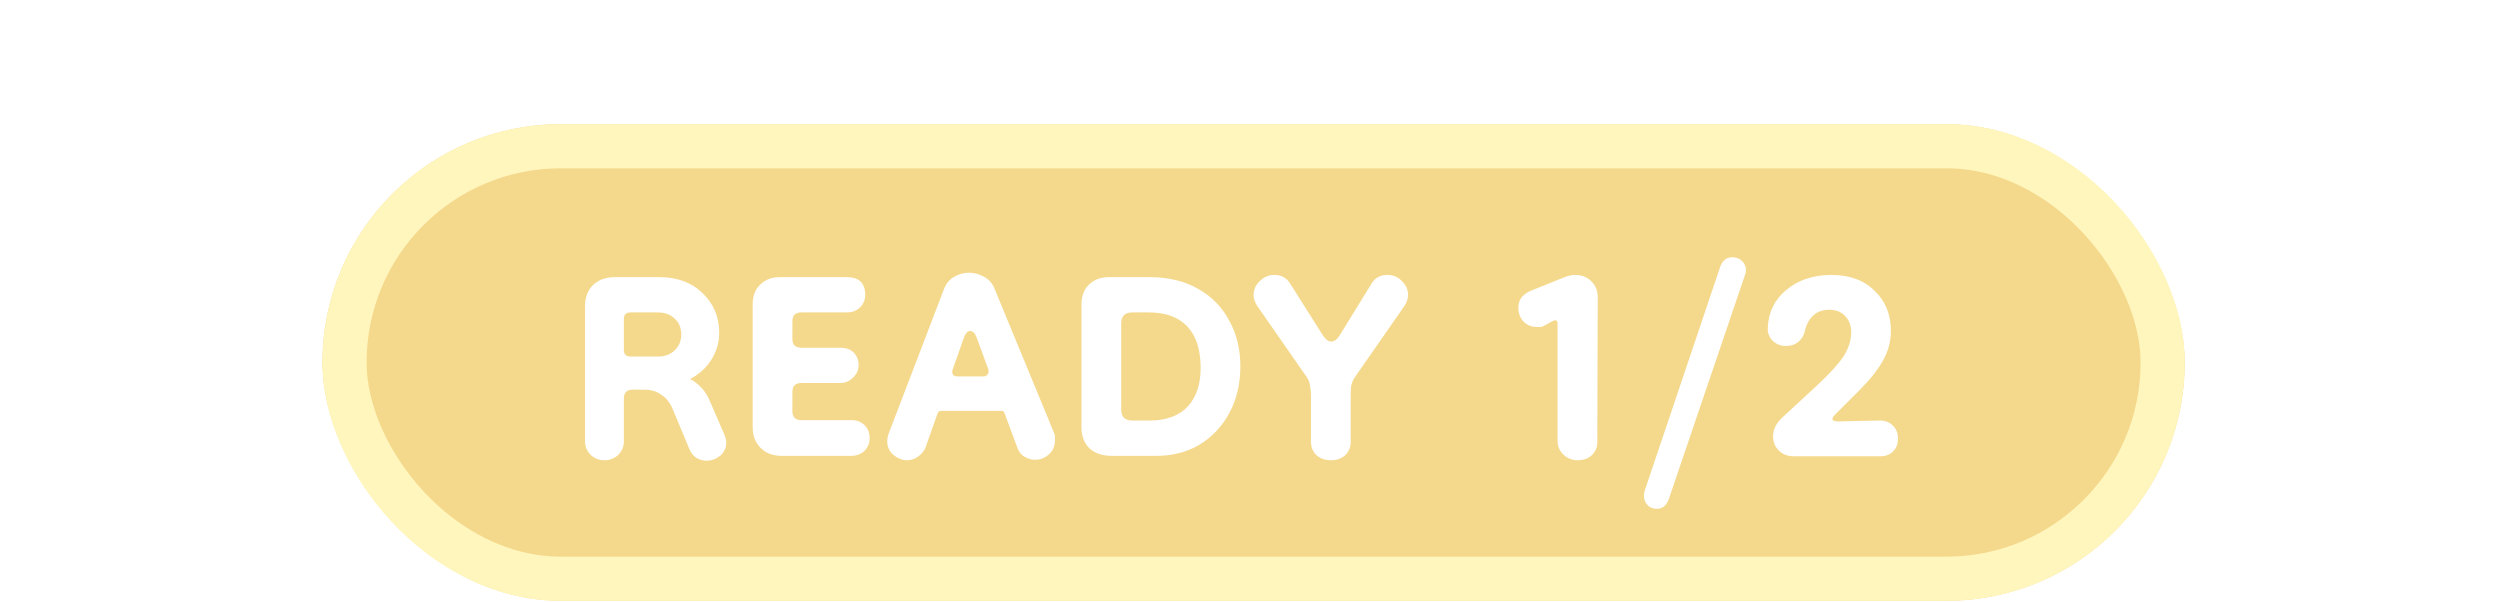 <svg width="785" height="189" viewBox="0 0 785 189" fill="none" xmlns="http://www.w3.org/2000/svg">
<g filter="url(#filter0_d_328_2)">
<g clip-path="url(#clip0_328_2)">
<rect x="101.257" y="0.194" width="584.743" height="149.65" rx="74.825" fill="#F4D88B"/>
<path d="M189.8 105.723C188.137 105.723 186.705 105.169 185.505 104.06C184.304 102.859 183.703 101.474 183.703 99.903V57.225C183.703 54.547 184.535 52.376 186.197 50.713C187.952 49.05 190.262 48.219 193.126 48.219H206.982C212.617 48.219 217.143 49.882 220.561 53.207C224.072 56.533 225.827 60.69 225.827 65.678C225.827 68.634 225.042 71.405 223.471 73.992C221.901 76.578 219.638 78.657 216.682 80.227C217.975 80.874 219.13 81.751 220.146 82.86C221.254 83.968 222.132 85.308 222.778 86.878L227.351 97.409C227.813 98.518 228.044 99.442 228.044 100.18C228.044 101.843 227.397 103.229 226.104 104.337C224.811 105.354 223.379 105.862 221.808 105.862C220.792 105.862 219.776 105.584 218.76 105.03C217.836 104.476 217.097 103.598 216.543 102.397L211.278 89.788C210.354 87.571 209.107 86.001 207.536 85.077C206.058 84.061 204.303 83.553 202.271 83.553H198.668C196.821 83.553 195.897 84.477 195.897 86.324V99.903C195.897 101.474 195.296 102.859 194.096 104.06C192.895 105.169 191.463 105.723 189.8 105.723ZM197.975 73.16H206.428C208.737 73.16 210.539 72.514 211.832 71.221C213.217 69.927 213.91 68.264 213.91 66.232C213.91 64.108 213.217 62.445 211.832 61.244C210.539 59.95 208.737 59.304 206.428 59.304H197.975C196.59 59.304 195.897 59.997 195.897 61.382V71.082C195.897 72.468 196.59 73.16 197.975 73.16ZM245.348 104.337C242.669 104.337 240.498 103.506 238.836 101.843C237.173 100.18 236.341 98.01 236.341 95.331V56.81C236.341 54.131 237.127 52.052 238.697 50.574C240.267 49.004 242.346 48.219 244.932 48.219H265.856C269.736 48.219 271.675 50.066 271.675 53.761C271.675 55.332 271.121 56.671 270.013 57.78C268.904 58.796 267.519 59.304 265.856 59.304H251.584C249.736 59.304 248.812 60.228 248.812 62.075V67.618C248.812 69.465 249.736 70.389 251.584 70.389H263.777C265.625 70.389 267.057 70.897 268.073 71.913C269.089 72.929 269.597 74.269 269.597 75.932C269.597 77.41 268.997 78.703 267.796 79.811C266.687 80.92 265.348 81.474 263.777 81.474H251.584C249.736 81.474 248.812 82.398 248.812 84.246V90.342C248.812 92.19 249.736 93.114 251.584 93.114H267.241C268.997 93.114 270.382 93.622 271.398 94.638C272.507 95.654 273.061 97.04 273.061 98.795C273.061 100.365 272.507 101.705 271.398 102.813C270.29 103.829 268.904 104.337 267.241 104.337H245.348ZM284.834 105.723C283.356 105.723 281.924 105.169 280.538 104.06C279.245 102.952 278.598 101.52 278.598 99.765C278.598 99.026 278.737 98.241 279.014 97.409L296.473 51.821C297.12 50.159 298.182 48.912 299.66 48.08C301.138 47.249 302.662 46.833 304.233 46.833C305.896 46.833 307.466 47.249 308.944 48.08C310.514 48.912 311.623 50.159 312.269 51.821L330.976 97.132C331.16 97.501 331.253 97.871 331.253 98.241C331.253 98.61 331.253 98.98 331.253 99.349C331.253 101.289 330.606 102.813 329.313 103.922C328.02 105.03 326.588 105.584 325.017 105.584C323.909 105.584 322.8 105.261 321.692 104.615C320.676 104.06 319.937 103.137 319.475 101.843L315.456 91.035C315.364 90.481 314.995 90.204 314.348 90.204H295.642C294.995 90.204 294.579 90.481 294.395 91.035L290.515 101.982C289.868 103.183 289.037 104.106 288.021 104.753C287.005 105.4 285.942 105.723 284.834 105.723ZM300.63 79.396H308.805C309.36 79.396 309.775 79.211 310.052 78.841C310.422 78.38 310.514 77.825 310.33 77.179L306.727 67.341C306.173 65.863 305.48 65.124 304.648 65.124C303.817 65.124 303.124 65.909 302.57 67.479L299.106 77.317C298.921 77.872 298.967 78.38 299.244 78.841C299.522 79.211 299.983 79.396 300.63 79.396ZM349.011 104.337C346.147 104.337 343.838 103.552 342.083 101.982C340.42 100.319 339.588 98.148 339.588 95.469V56.81C339.588 54.131 340.374 52.052 341.944 50.574C343.514 49.004 345.593 48.219 348.179 48.219H360.789C366.886 48.219 372.059 49.466 376.308 51.96C380.557 54.362 383.79 57.687 386.007 61.937C388.317 66.094 389.472 70.851 389.472 76.209C389.472 81.751 388.317 86.647 386.007 90.897C383.698 95.146 380.557 98.472 376.585 100.873C372.613 103.183 368.179 104.337 363.283 104.337H349.011ZM355.523 93.252H360.927C366.193 93.252 370.211 91.774 372.982 88.818C375.754 85.77 377.093 81.567 377.001 76.209C376.908 70.666 375.477 66.463 372.705 63.599C369.934 60.736 365.962 59.304 360.789 59.304H355.523C353.214 59.304 352.059 60.459 352.059 62.768V89.788C352.059 92.097 353.214 93.252 355.523 93.252ZM417.883 105.723C416.128 105.723 414.65 105.215 413.449 104.199C412.248 103.09 411.647 101.658 411.647 99.903V85.354C411.647 84.338 411.555 83.368 411.37 82.444C411.278 81.428 410.908 80.458 410.262 79.534L394.742 57.225C394.003 56.025 393.634 54.916 393.634 53.9C393.634 52.145 394.281 50.667 395.574 49.466C396.867 48.173 398.391 47.526 400.146 47.526C402.364 47.526 404.026 48.45 405.135 50.297L415.389 66.509C416.22 67.802 417.098 68.449 418.021 68.449C418.945 68.449 419.823 67.802 420.654 66.509L430.631 50.297C431.739 48.45 433.402 47.526 435.619 47.526C437.467 47.526 438.991 48.173 440.192 49.466C441.485 50.667 442.132 52.145 442.132 53.9C442.132 54.916 441.762 56.025 441.023 57.225L425.504 79.534C424.857 80.458 424.441 81.428 424.257 82.444C424.164 83.368 424.118 84.338 424.118 85.354V99.903C424.118 101.658 423.518 103.09 422.317 104.199C421.208 105.215 419.73 105.723 417.883 105.723ZM495.319 105.723C493.656 105.723 492.178 105.123 490.885 103.922C489.684 102.721 489.083 101.335 489.083 99.765V63.045C489.083 61.752 488.529 61.429 487.421 62.075L484.926 63.461C484.557 63.646 484.187 63.784 483.818 63.877C483.448 63.877 483.079 63.877 482.709 63.877C480.954 63.877 479.522 63.322 478.414 62.214C477.305 61.013 476.751 59.535 476.751 57.78C476.751 55.378 478.044 53.623 480.631 52.514L491.3 48.219C492.501 47.757 493.564 47.526 494.487 47.526C496.612 47.526 498.321 48.173 499.614 49.466C501 50.759 501.693 52.468 501.693 54.593L501.554 100.042C501.554 101.705 500.954 103.09 499.753 104.199C498.644 105.215 497.166 105.723 495.319 105.723ZM524.007 117.917C523.268 119.949 522.021 120.965 520.266 120.965C518.788 120.965 517.679 120.411 516.94 119.302C516.201 118.194 516.016 116.901 516.386 115.423L540.219 44.755C540.958 42.907 542.205 41.983 543.96 41.983C545.438 41.983 546.593 42.538 547.424 43.646C548.256 44.755 548.441 46.002 547.979 47.387L524.007 117.917ZM563.12 104.476C561.365 104.476 559.841 103.876 558.547 102.675C557.347 101.474 556.746 99.996 556.746 98.241C556.746 96.116 557.67 94.176 559.517 92.421L570.464 82.306C574.529 78.518 577.346 75.424 578.916 73.022C580.487 70.528 581.272 68.034 581.272 65.539C581.272 63.415 580.625 61.706 579.332 60.412C578.131 59.119 576.468 58.472 574.344 58.472C572.312 58.472 570.649 59.073 569.356 60.274C568.062 61.475 567.185 63.091 566.723 65.124C566.446 66.509 565.753 67.664 564.644 68.588C563.628 69.419 562.335 69.835 560.764 69.835C559.102 69.835 557.716 69.281 556.608 68.172C555.499 67.064 554.991 65.724 555.083 64.154C555.268 59.258 557.208 55.285 560.903 52.237C564.69 49.096 569.402 47.526 575.037 47.526C580.764 47.526 585.29 49.189 588.616 52.514C592.034 55.747 593.743 59.95 593.743 65.124C593.743 68.357 592.911 71.451 591.249 74.407C589.678 77.271 587.277 80.32 584.043 83.553L576.284 91.312C574.806 92.79 575.129 93.529 577.254 93.529L589.863 93.252C591.711 93.16 593.189 93.668 594.297 94.776C595.406 95.793 595.96 97.178 595.96 98.933C595.96 100.596 595.452 101.936 594.436 102.952C593.42 103.968 592.08 104.476 590.417 104.476H563.12Z" fill="white"/>
</g>
<rect x="108.186" y="7.122" width="570.886" height="135.793" rx="67.897" stroke="#FFF6BE" stroke-width="13.857"/>
</g>
<path d="M744.402 115.259L769.182 126.302" stroke="white" stroke-width="8" stroke-linecap="round"/>
<path d="M751.385 92.616L778.428 94.776" stroke="white" stroke-width="8" stroke-linecap="round"/>
<path d="M746.451 70.65L770.951 59" stroke="white" stroke-width="8" stroke-linecap="round"/>
<path d="M40.322 115.259L15.542 126.302" stroke="white" stroke-width="8" stroke-linecap="round"/>
<path d="M33.339 92.616L6.296 94.776" stroke="white" stroke-width="8" stroke-linecap="round"/>
<path d="M38.273 70.65L13.773 59" stroke="white" stroke-width="8" stroke-linecap="round"/>
<defs>
<filter id="filter0_d_328_2" x="101.257" y="0.194" width="584.743" height="188.448" filterUnits="userSpaceOnUse" color-interpolation-filters="sRGB">
<feFlood flood-opacity="0" result="BackgroundImageFix"/>
<feColorMatrix in="SourceAlpha" type="matrix" values="0 0 0 0 0 0 0 0 0 0 0 0 0 0 0 0 0 0 127 0" result="hardAlpha"/>
<feOffset dy="38.798"/>
<feComposite in2="hardAlpha" operator="out"/>
<feColorMatrix type="matrix" values="0 0 0 0 0.714 0 0 0 0 0.633 0 0 0 0 0.173 0 0 0 1 0"/>
<feBlend mode="normal" in2="BackgroundImageFix" result="effect1_dropShadow_328_2"/>
<feBlend mode="normal" in="SourceGraphic" in2="effect1_dropShadow_328_2" result="shape"/>
</filter>
<clipPath id="clip0_328_2">
<rect x="101.257" y="0.194" width="584.743" height="149.65" rx="74.825" fill="white"/>
</clipPath>
</defs>
</svg>
